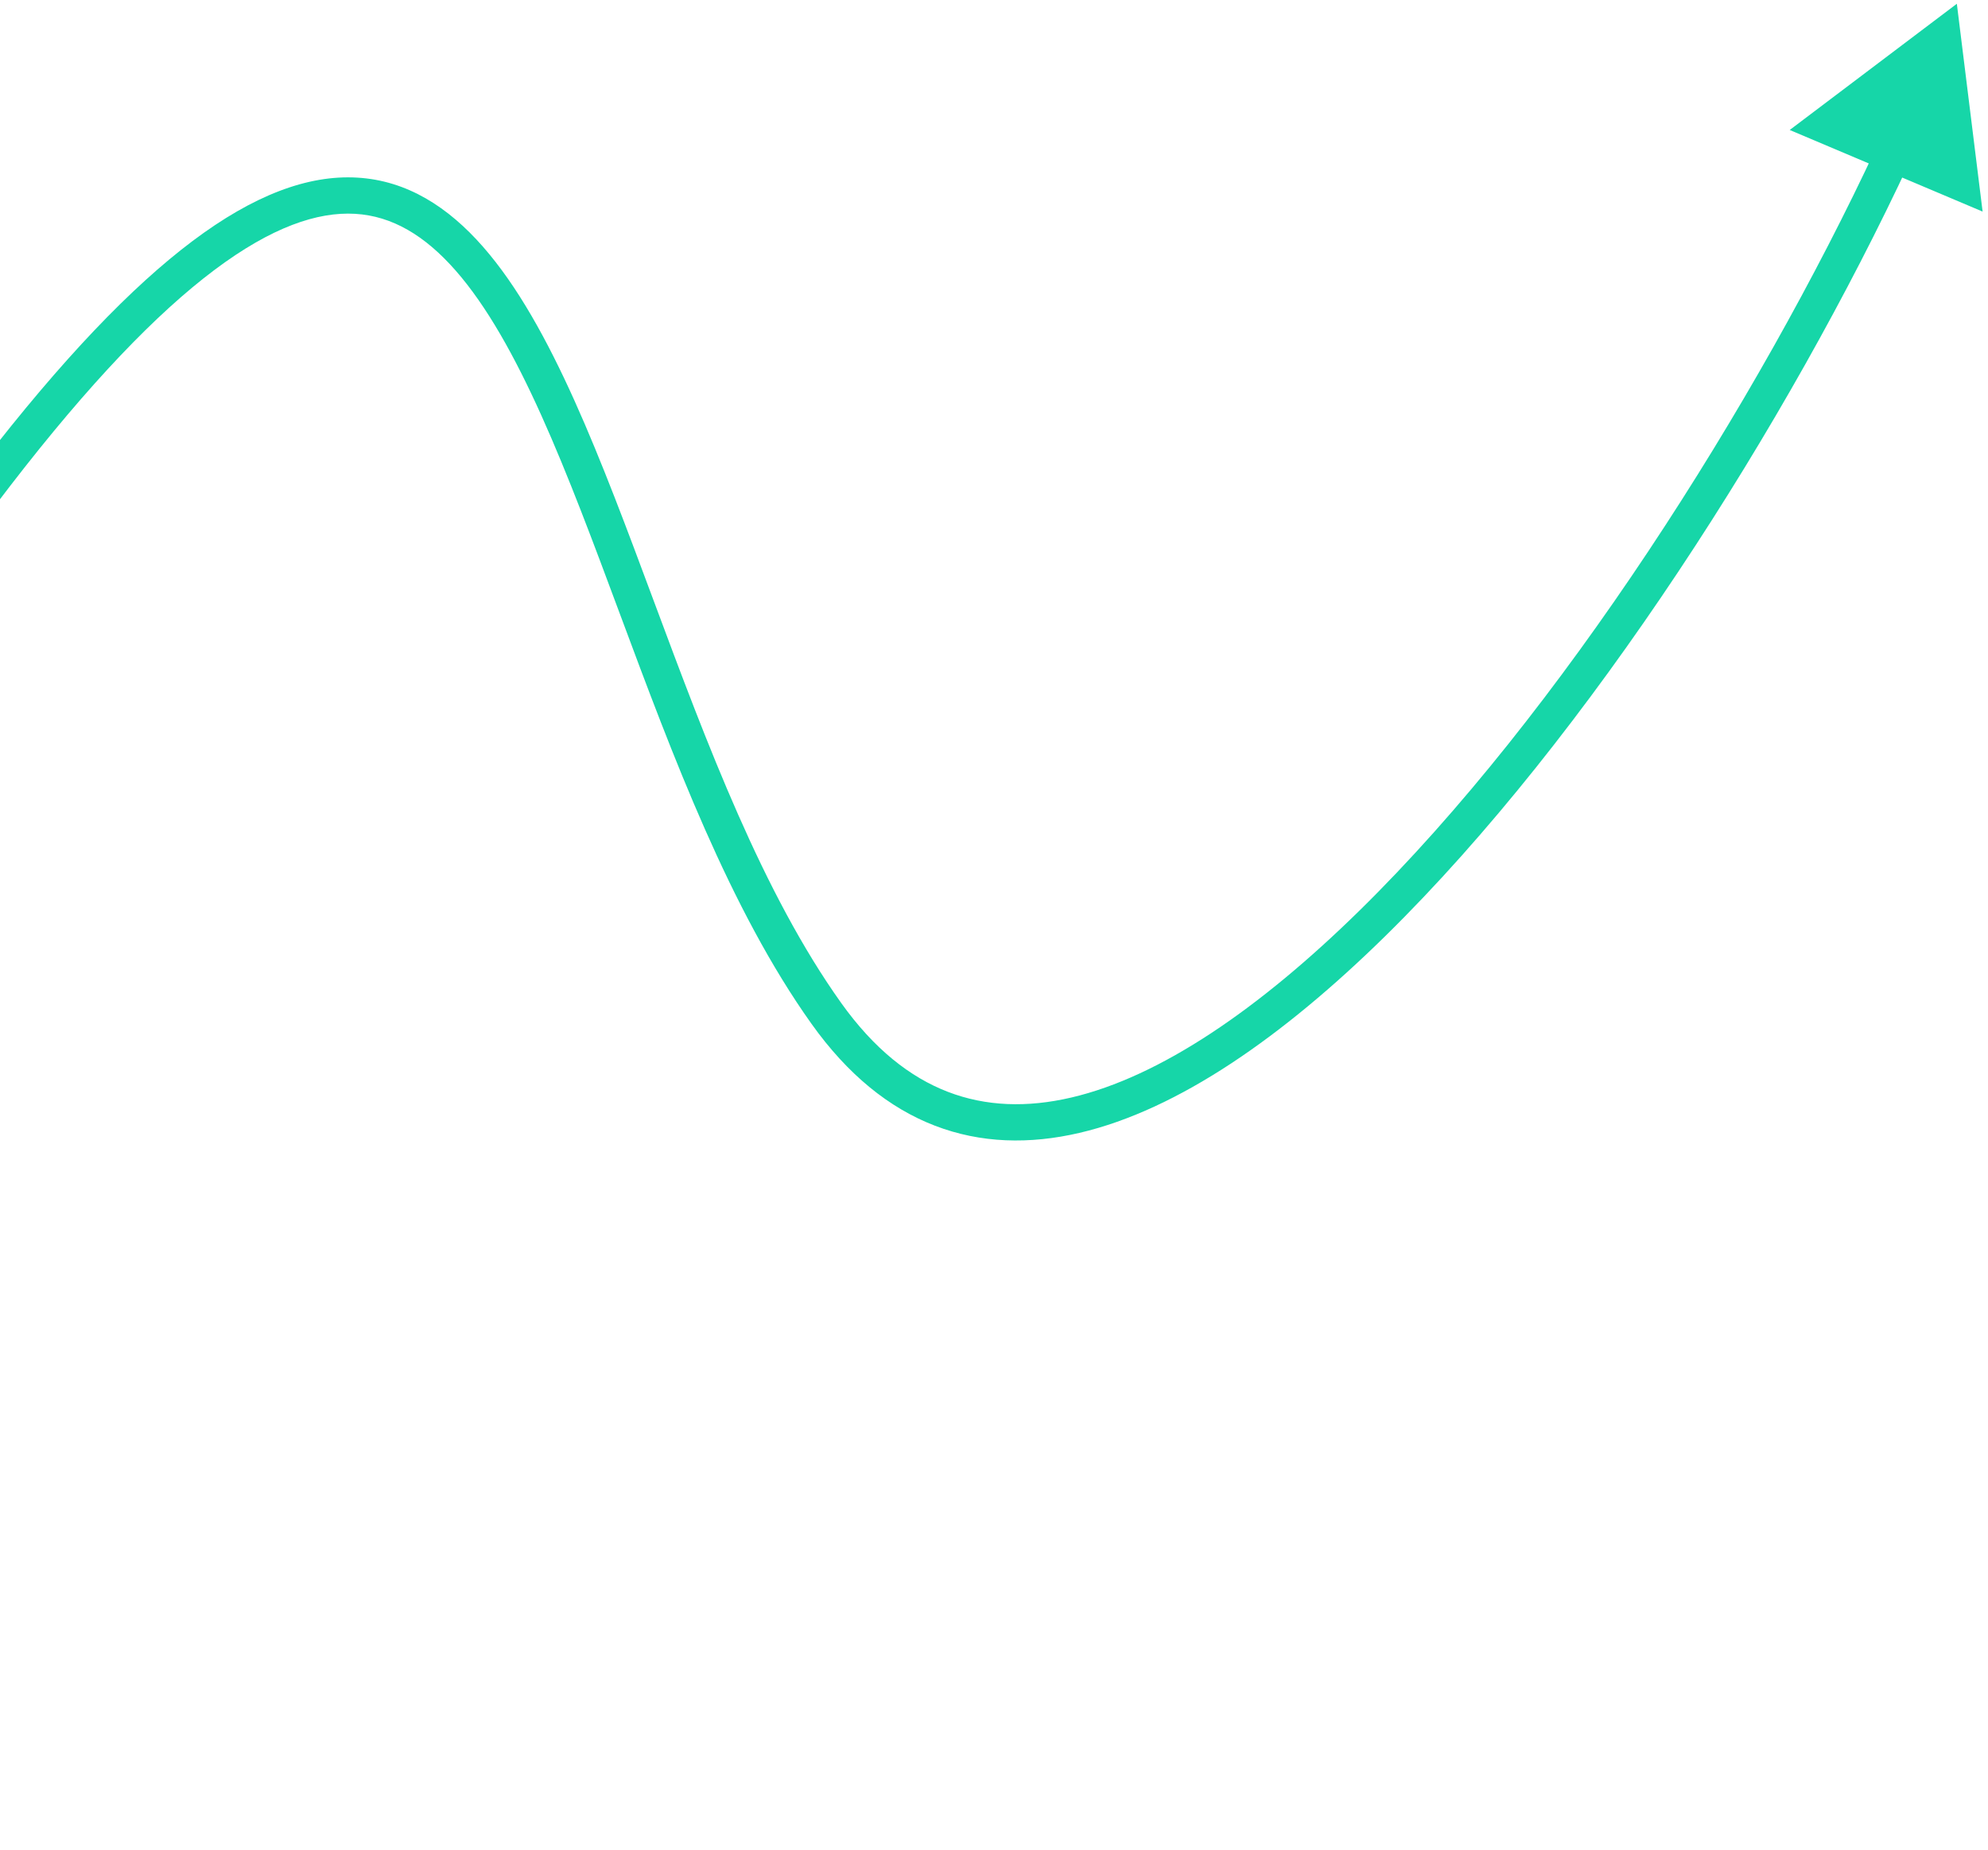 <svg width="274" height="255" viewBox="0 0 274 255" fill="none" xmlns="http://www.w3.org/2000/svg">
<path d="M269.706 0.519L246.672 17.919L273.257 29.168L269.706 0.519ZM113.895 139.709L115.931 138.258L113.895 139.709ZM258.668 20.195C242.085 55.764 214.978 98.427 187.411 125.496C173.592 139.065 159.928 148.444 147.644 151.307C141.558 152.726 135.875 152.532 130.652 150.523C125.425 148.512 120.455 144.605 115.931 138.258L111.859 141.16C116.833 148.139 122.54 152.759 128.857 155.189C135.177 157.62 141.903 157.78 148.779 156.177C162.418 152.998 176.89 142.835 190.914 129.063C219.036 101.45 246.452 58.23 263.2 22.308L258.668 20.195ZM115.931 138.258C105.129 123.103 97.458 102.591 90.144 82.945C86.51 73.184 82.963 63.642 79.185 55.248C75.416 46.872 71.338 39.455 66.57 34.015C61.776 28.543 56.115 24.887 49.234 24.486C42.416 24.088 34.934 26.921 26.534 33.231C9.797 45.802 -11.739 73.057 -40.831 121.211L-36.551 123.797C-7.462 75.647 13.65 49.162 29.537 37.229C37.448 31.286 43.772 29.176 48.943 29.477C54.051 29.776 58.562 32.462 62.81 37.31C67.085 42.189 70.921 49.068 74.626 57.3C78.322 65.512 81.809 74.888 85.458 84.689C92.71 104.168 100.598 125.36 111.859 141.16L115.931 138.258ZM-40.831 121.211C-69.898 169.327 -95.994 208.528 -118.588 236.97C-129.886 251.192 -140.271 262.678 -149.681 271.231C-159.12 279.811 -167.432 285.306 -174.571 287.742C-181.61 290.145 -187.333 289.534 -192.067 286.154C-196.952 282.665 -201.205 275.936 -204.474 265.175C-211.008 243.667 -213.169 207.565 -210.221 154.693L-215.213 154.415C-218.164 207.345 -216.067 244.213 -209.258 266.628C-205.856 277.83 -201.166 285.8 -194.973 290.223C-188.627 294.754 -181.135 295.266 -172.956 292.474C-164.877 289.717 -155.968 283.703 -146.318 274.931C-136.639 266.132 -126.067 254.423 -114.673 240.08C-91.885 211.394 -65.663 171.985 -36.551 123.797L-40.831 121.211Z" fill="#16D6A8"/>
</svg>
